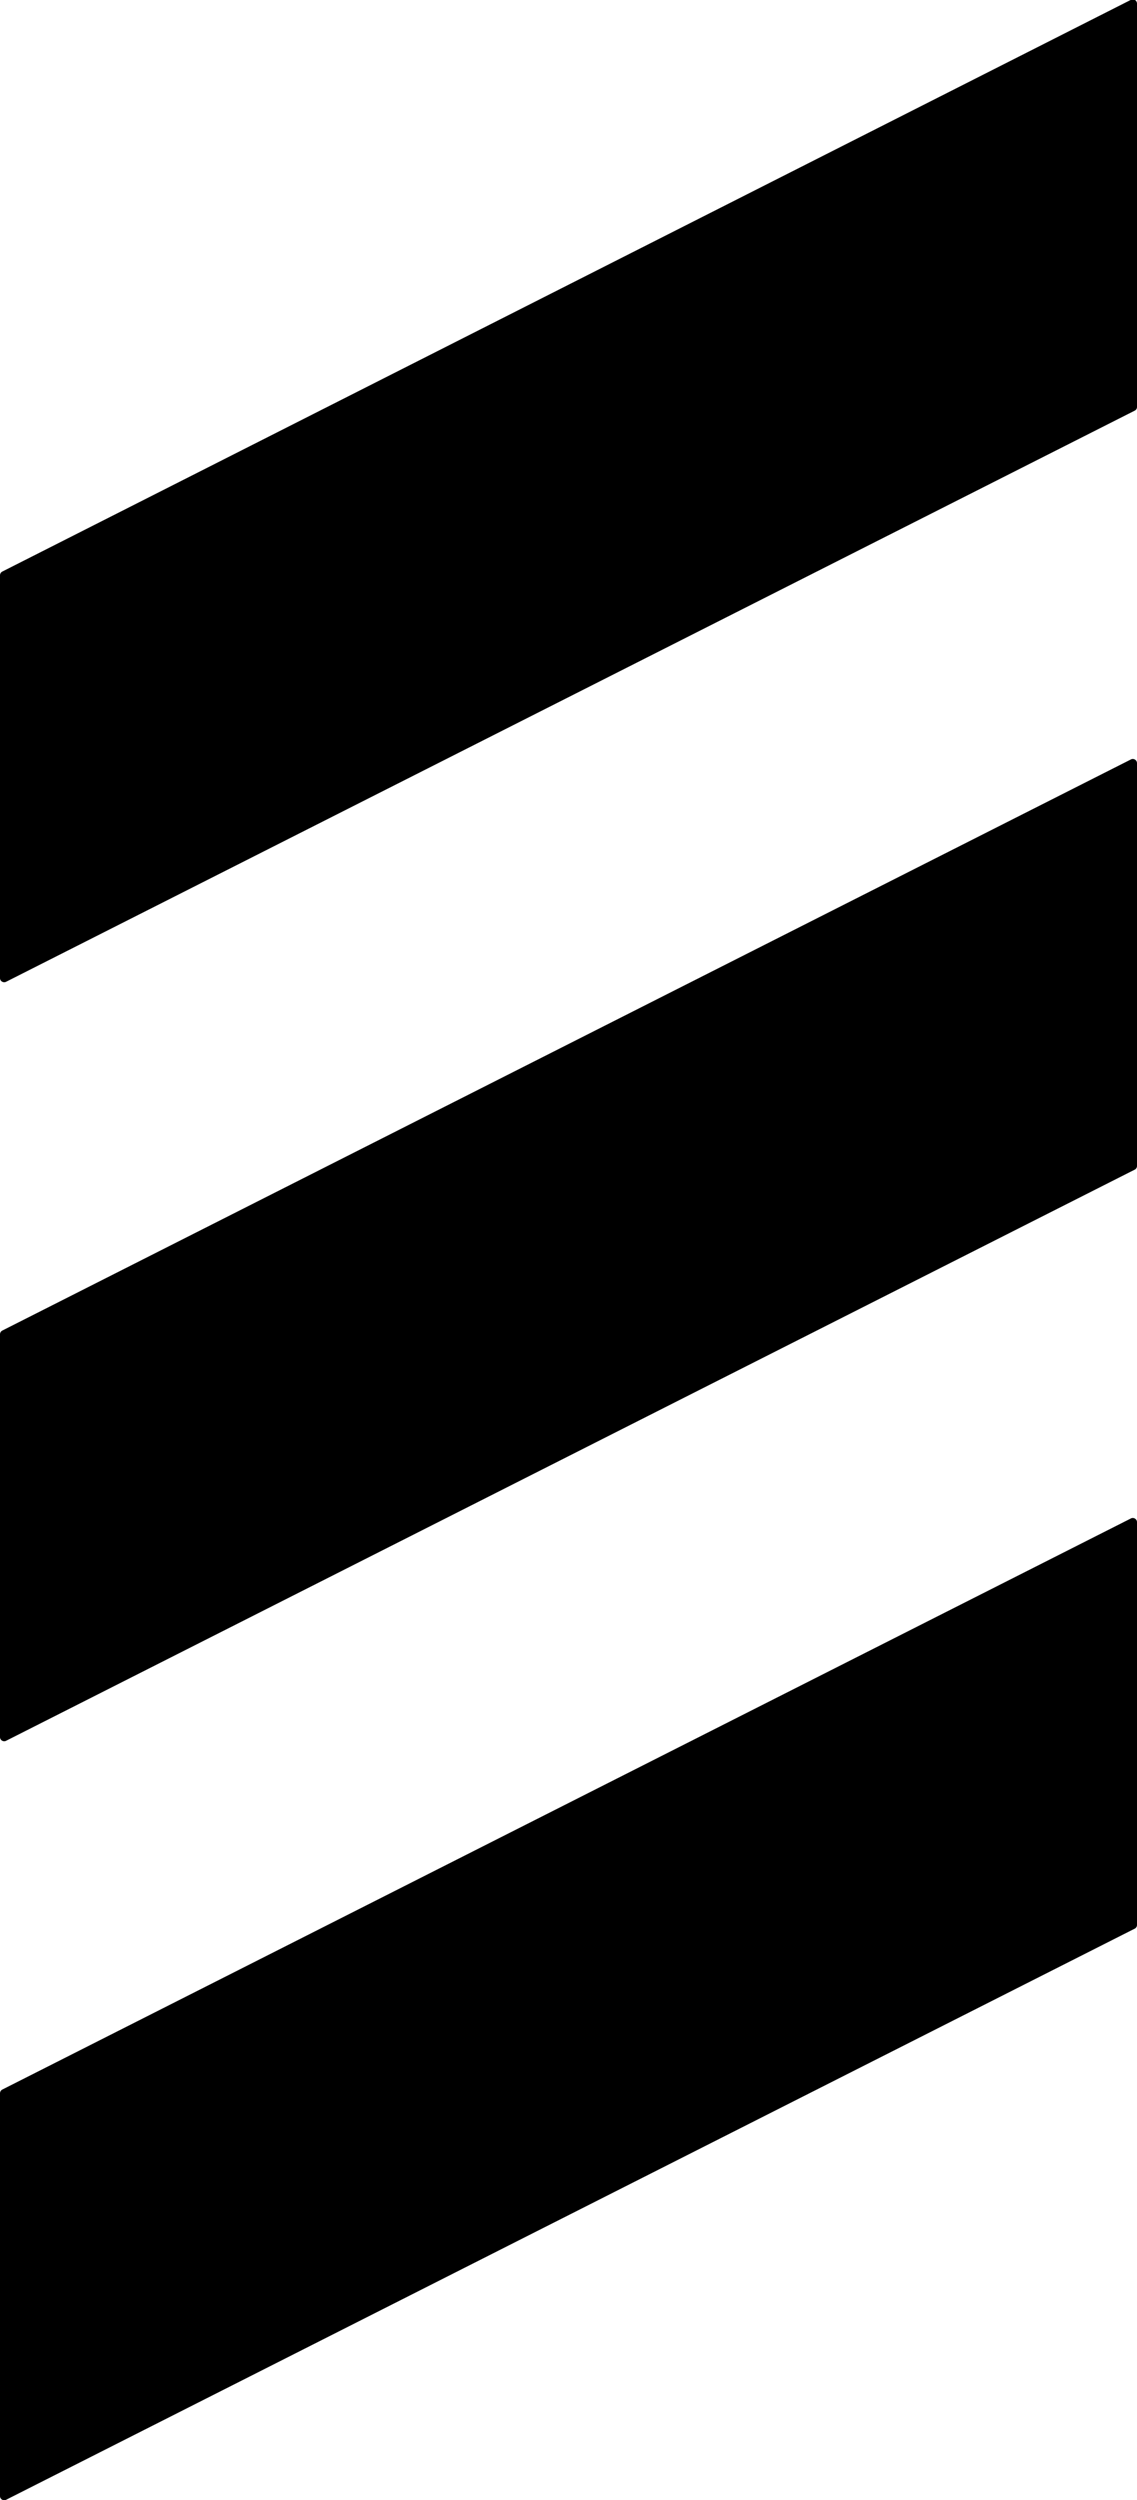 <svg xmlns="http://www.w3.org/2000/svg" viewBox="0 0 56.66 124.55">
  <path d="M.1,28.48,56.34,0a.21.21,0,0,1,.32.18V20.27a.21.21,0,0,1-.1.18L.32,48.9A.21.21,0,0,1,0,48.72V28.66A.22.22,0,0,1,.1,28.48Z"/>
  <path d="M.1,66.29,56.34,37.84a.21.21,0,0,1,.32.18V58.08a.21.21,0,0,1-.1.18L.32,86.71A.21.21,0,0,1,0,86.54V66.47A.22.22,0,0,1,.1,66.29Z"/>
  <path d="M.1,104.1,56.34,75.65a.21.21,0,0,1,.32.18V95.89a.21.21,0,0,1-.1.18L.32,124.52a.21.21,0,0,1-.32-.17V104.28A.22.22,0,0,1,.1,104.1Z"/>
</svg>
